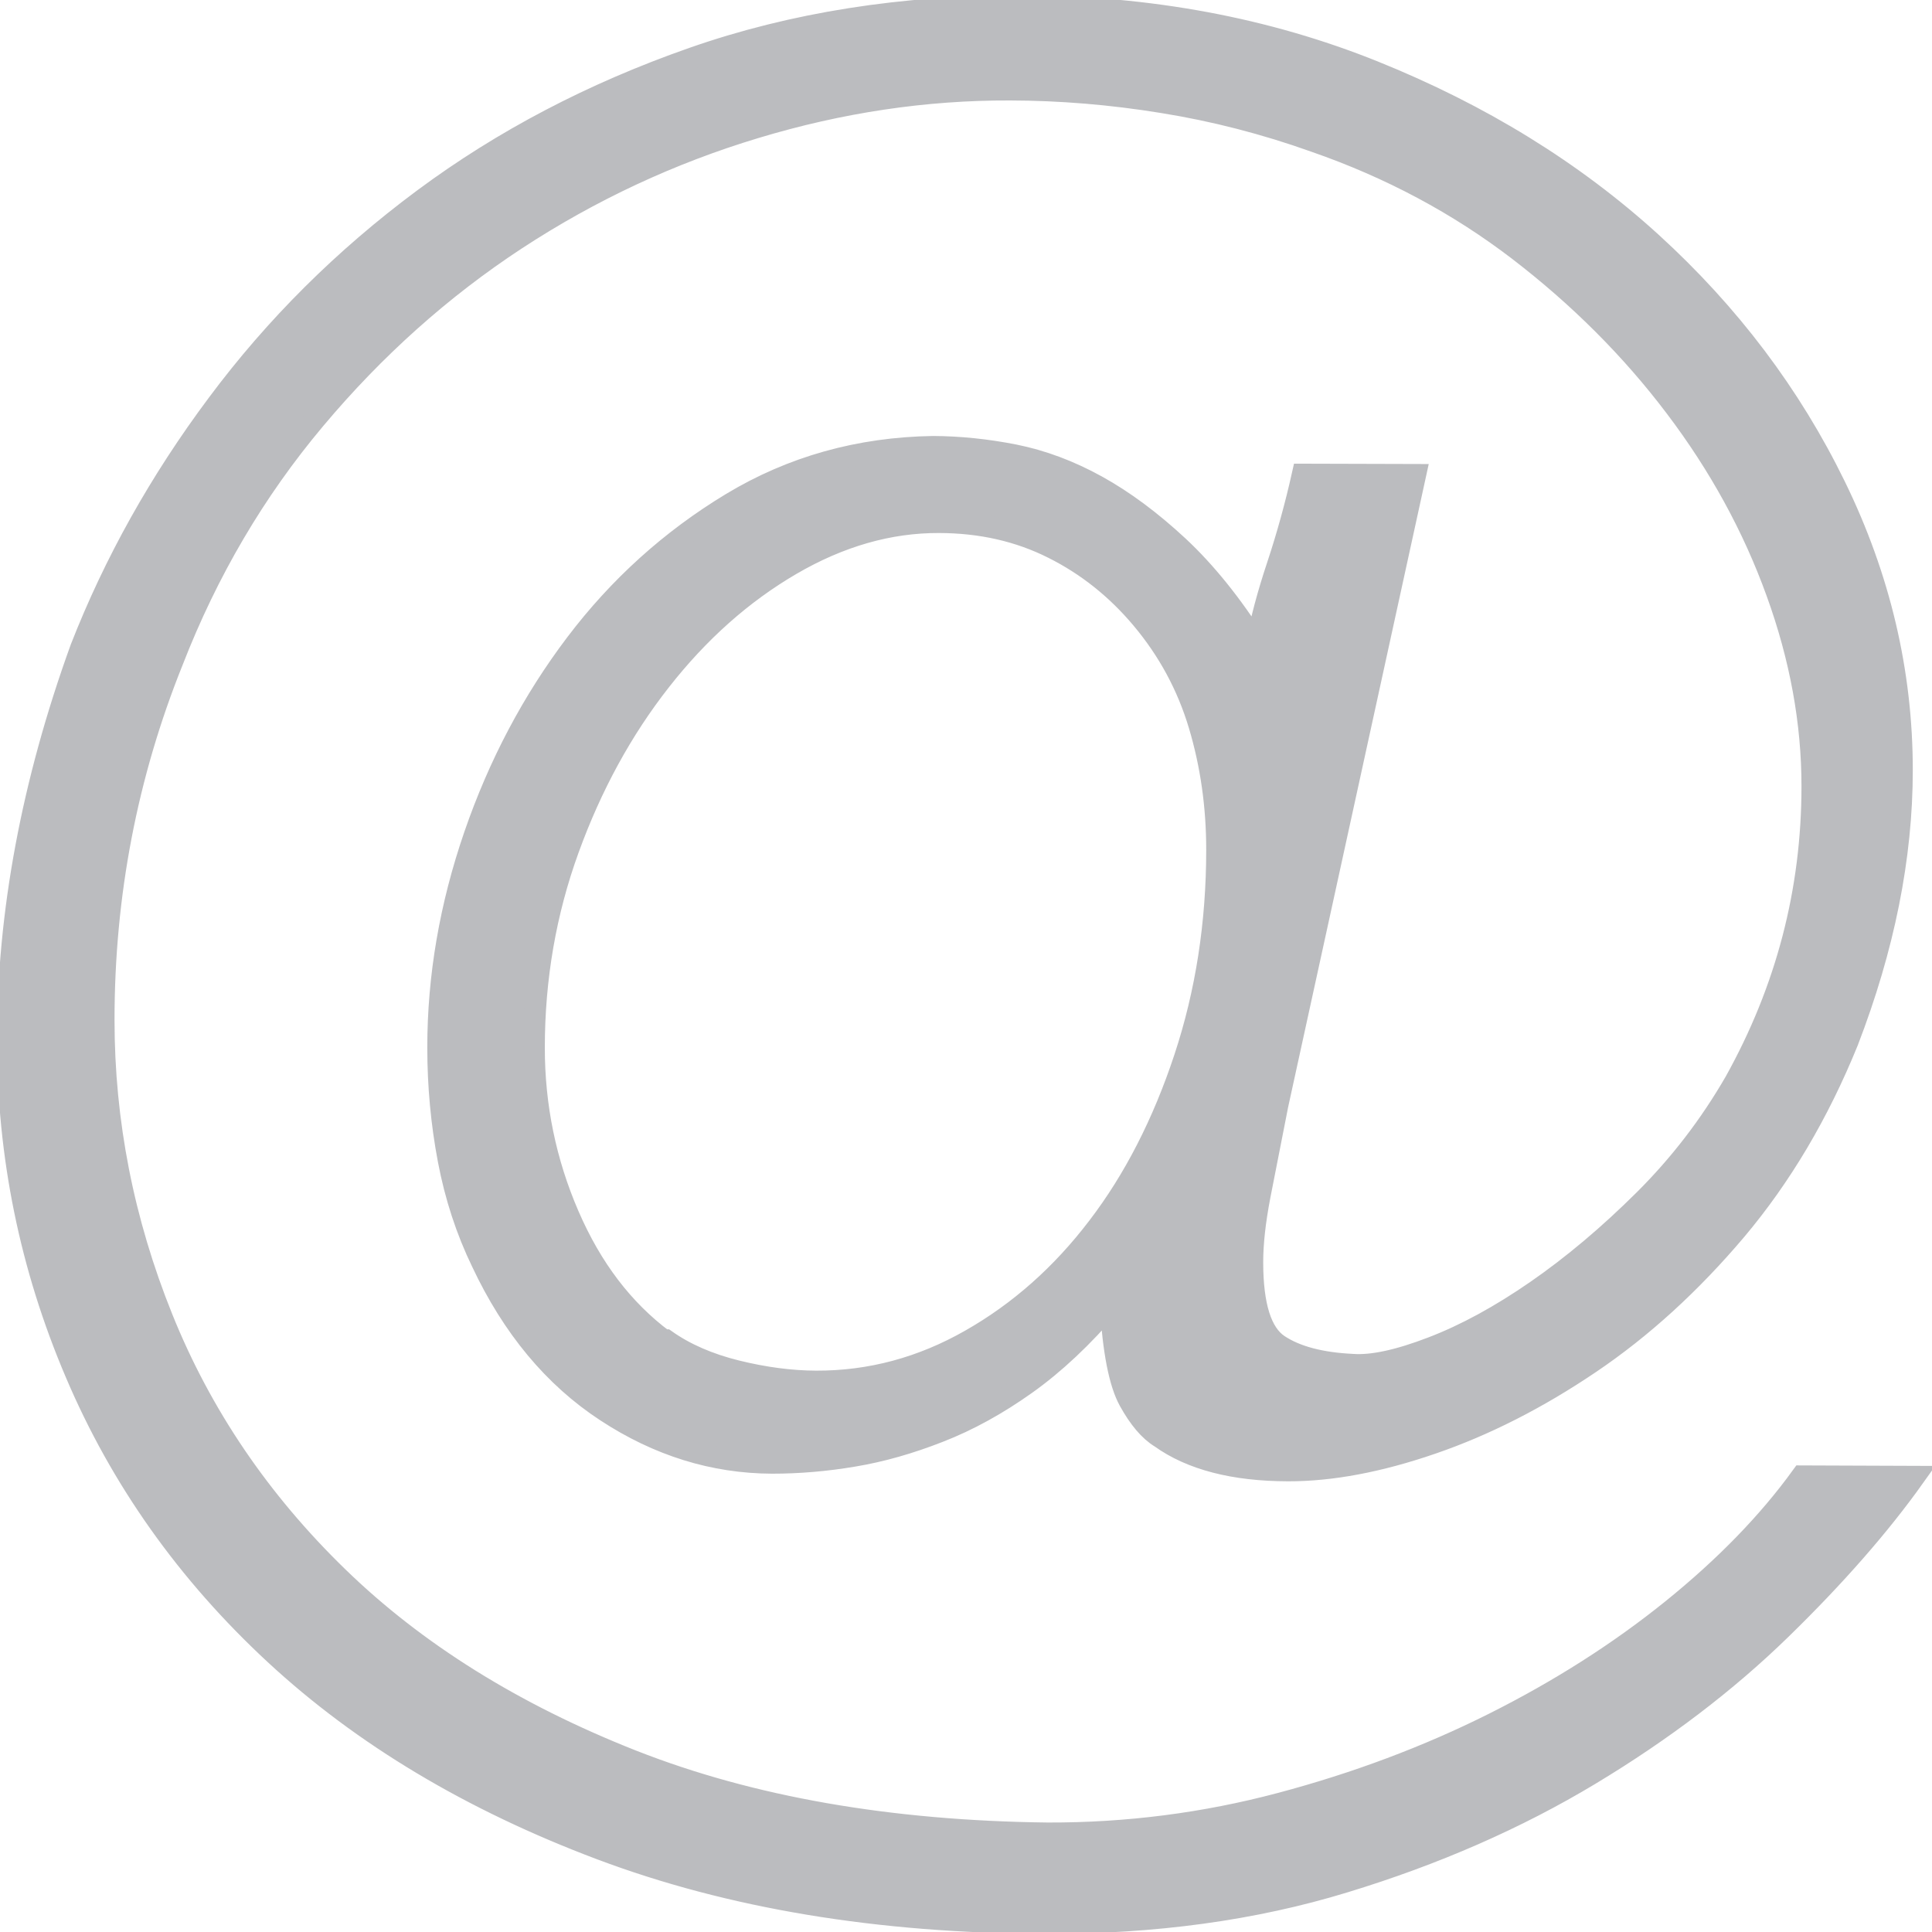 <?xml version="1.0" encoding="UTF-8" standalone="no"?>
<svg width="18px" height="18px" viewBox="0 0 18 18" version="1.1" xmlns="http://www.w3.org/2000/svg" xmlns:xlink="http://www.w3.org/1999/xlink" xmlns:sketch="http://www.bohemiancoding.com/sketch/ns">
    <title>Slice 1</title>
    <description>Created with Sketch (http://www.bohemiancoding.com/sketch)</description>
    <defs></defs>
    <g id="Page-1" stroke="none" stroke-width="1" fill="none" fill-rule="evenodd" sketch:type="MSPage">
        <path d="M12.136,4.42 L13.187,4.423 L11.903,10.296 C11.838,10.626 11.783,10.908 11.737,11.142 C11.692,11.377 11.669,11.582 11.669,11.76 C11.669,12.166 11.75,12.423 11.912,12.531 C12.075,12.639 12.305,12.7 12.603,12.714 C12.785,12.727 13.031,12.674 13.343,12.554 C13.654,12.435 13.978,12.258 14.315,12.025 C14.653,11.791 14.987,11.51 15.318,11.181 C15.648,10.853 15.93,10.486 16.164,10.081 C16.644,9.22 16.884,8.301 16.884,7.325 C16.884,6.729 16.774,6.126 16.553,5.517 C16.333,4.908 16.018,4.333 15.609,3.793 C15.201,3.253 14.714,2.766 14.15,2.333 C13.586,1.901 12.953,1.563 12.253,1.32 C11.786,1.153 11.312,1.031 10.832,0.954 C10.353,0.876 9.879,0.837 9.412,0.836 C8.621,0.833 7.829,0.951 7.038,1.19 C6.247,1.428 5.504,1.775 4.81,2.229 C4.116,2.684 3.49,3.243 2.933,3.907 C2.375,4.571 1.934,5.321 1.609,6.157 C1.181,7.221 0.967,8.336 0.967,9.503 C0.967,10.454 1.149,11.38 1.512,12.281 C1.875,13.183 2.42,13.986 3.147,14.692 C3.873,15.398 4.788,15.968 5.89,16.403 C6.993,16.837 8.284,17.063 9.762,17.08 C10.502,17.082 11.225,16.989 11.932,16.801 C12.639,16.613 13.3,16.365 13.917,16.056 C14.533,15.747 15.087,15.394 15.58,14.996 C16.073,14.598 16.475,14.184 16.787,13.753 L17.837,13.757 C17.513,14.212 17.098,14.686 16.592,15.179 C16.086,15.672 15.493,16.124 14.812,16.534 C14.131,16.944 13.369,17.278 12.525,17.535 C11.682,17.793 10.755,17.92 9.743,17.917 C8.186,17.912 6.805,17.683 5.598,17.229 C4.392,16.775 3.38,16.17 2.563,15.413 C1.746,14.656 1.126,13.783 0.705,12.792 C0.283,11.802 0.072,10.768 0.072,9.69 C0.072,8.511 0.299,7.294 0.753,6.04 C1.065,5.242 1.489,4.483 2.028,3.762 C2.566,3.04 3.205,2.405 3.944,1.856 C4.684,1.306 5.52,0.868 6.454,0.541 C7.388,0.214 8.413,0.053 9.529,0.056 C10.709,0.06 11.799,0.263 12.798,0.665 C13.797,1.067 14.659,1.599 15.386,2.261 C16.112,2.923 16.683,3.679 17.098,4.53 C17.513,5.38 17.721,6.262 17.721,7.175 C17.721,7.987 17.552,8.829 17.215,9.703 C16.942,10.375 16.595,10.96 16.174,11.46 C15.752,11.959 15.298,12.373 14.812,12.701 C14.325,13.03 13.835,13.279 13.343,13.448 C12.85,13.618 12.402,13.702 12,13.701 C11.494,13.7 11.098,13.597 10.813,13.393 C10.709,13.33 10.612,13.215 10.521,13.05 C10.43,12.885 10.372,12.587 10.346,12.155 C10.087,12.459 9.824,12.706 9.558,12.895 C9.292,13.084 9.023,13.233 8.75,13.339 C8.478,13.446 8.212,13.522 7.953,13.565 C7.693,13.609 7.44,13.63 7.194,13.63 C6.649,13.628 6.133,13.468 5.647,13.149 C5.161,12.831 4.775,12.367 4.489,11.758 C4.347,11.465 4.243,11.148 4.178,10.806 C4.113,10.463 4.081,10.114 4.081,9.759 C4.081,9.1 4.194,8.441 4.421,7.782 C4.648,7.123 4.963,6.528 5.365,5.997 C5.767,5.466 6.25,5.03 6.814,4.689 C7.379,4.348 8.005,4.173 8.692,4.162 C8.939,4.163 9.192,4.189 9.451,4.24 C9.71,4.292 9.967,4.388 10.22,4.528 C10.473,4.668 10.725,4.856 10.978,5.091 C11.231,5.327 11.475,5.629 11.708,5.997 C11.747,5.782 11.812,5.538 11.903,5.265 C11.993,4.993 12.071,4.711 12.136,4.42 Z M11.338,7.917 C11.338,7.511 11.283,7.124 11.173,6.756 C11.063,6.388 10.884,6.058 10.638,5.765 C10.404,5.486 10.129,5.266 9.811,5.107 C9.493,4.947 9.14,4.867 8.75,4.866 C8.284,4.864 7.823,4.996 7.369,5.261 C6.915,5.526 6.51,5.886 6.153,6.342 C5.796,6.797 5.511,7.319 5.297,7.908 C5.083,8.497 4.976,9.115 4.976,9.762 C4.976,10.307 5.083,10.827 5.297,11.322 C5.511,11.818 5.806,12.205 6.182,12.485 L6.202,12.485 C6.383,12.613 6.604,12.709 6.863,12.773 C7.123,12.837 7.369,12.869 7.602,12.87 C8.108,12.872 8.588,12.743 9.042,12.484 C9.496,12.226 9.892,11.875 10.229,11.432 C10.567,10.99 10.836,10.464 11.037,9.856 C11.238,9.248 11.338,8.602 11.338,7.917 Z" id="@" stroke="#BBBCBF" stroke-width="0.2" fill="#BBBCBF" sketch:type="MSShapeGroup"></path>
    </g>
</svg>